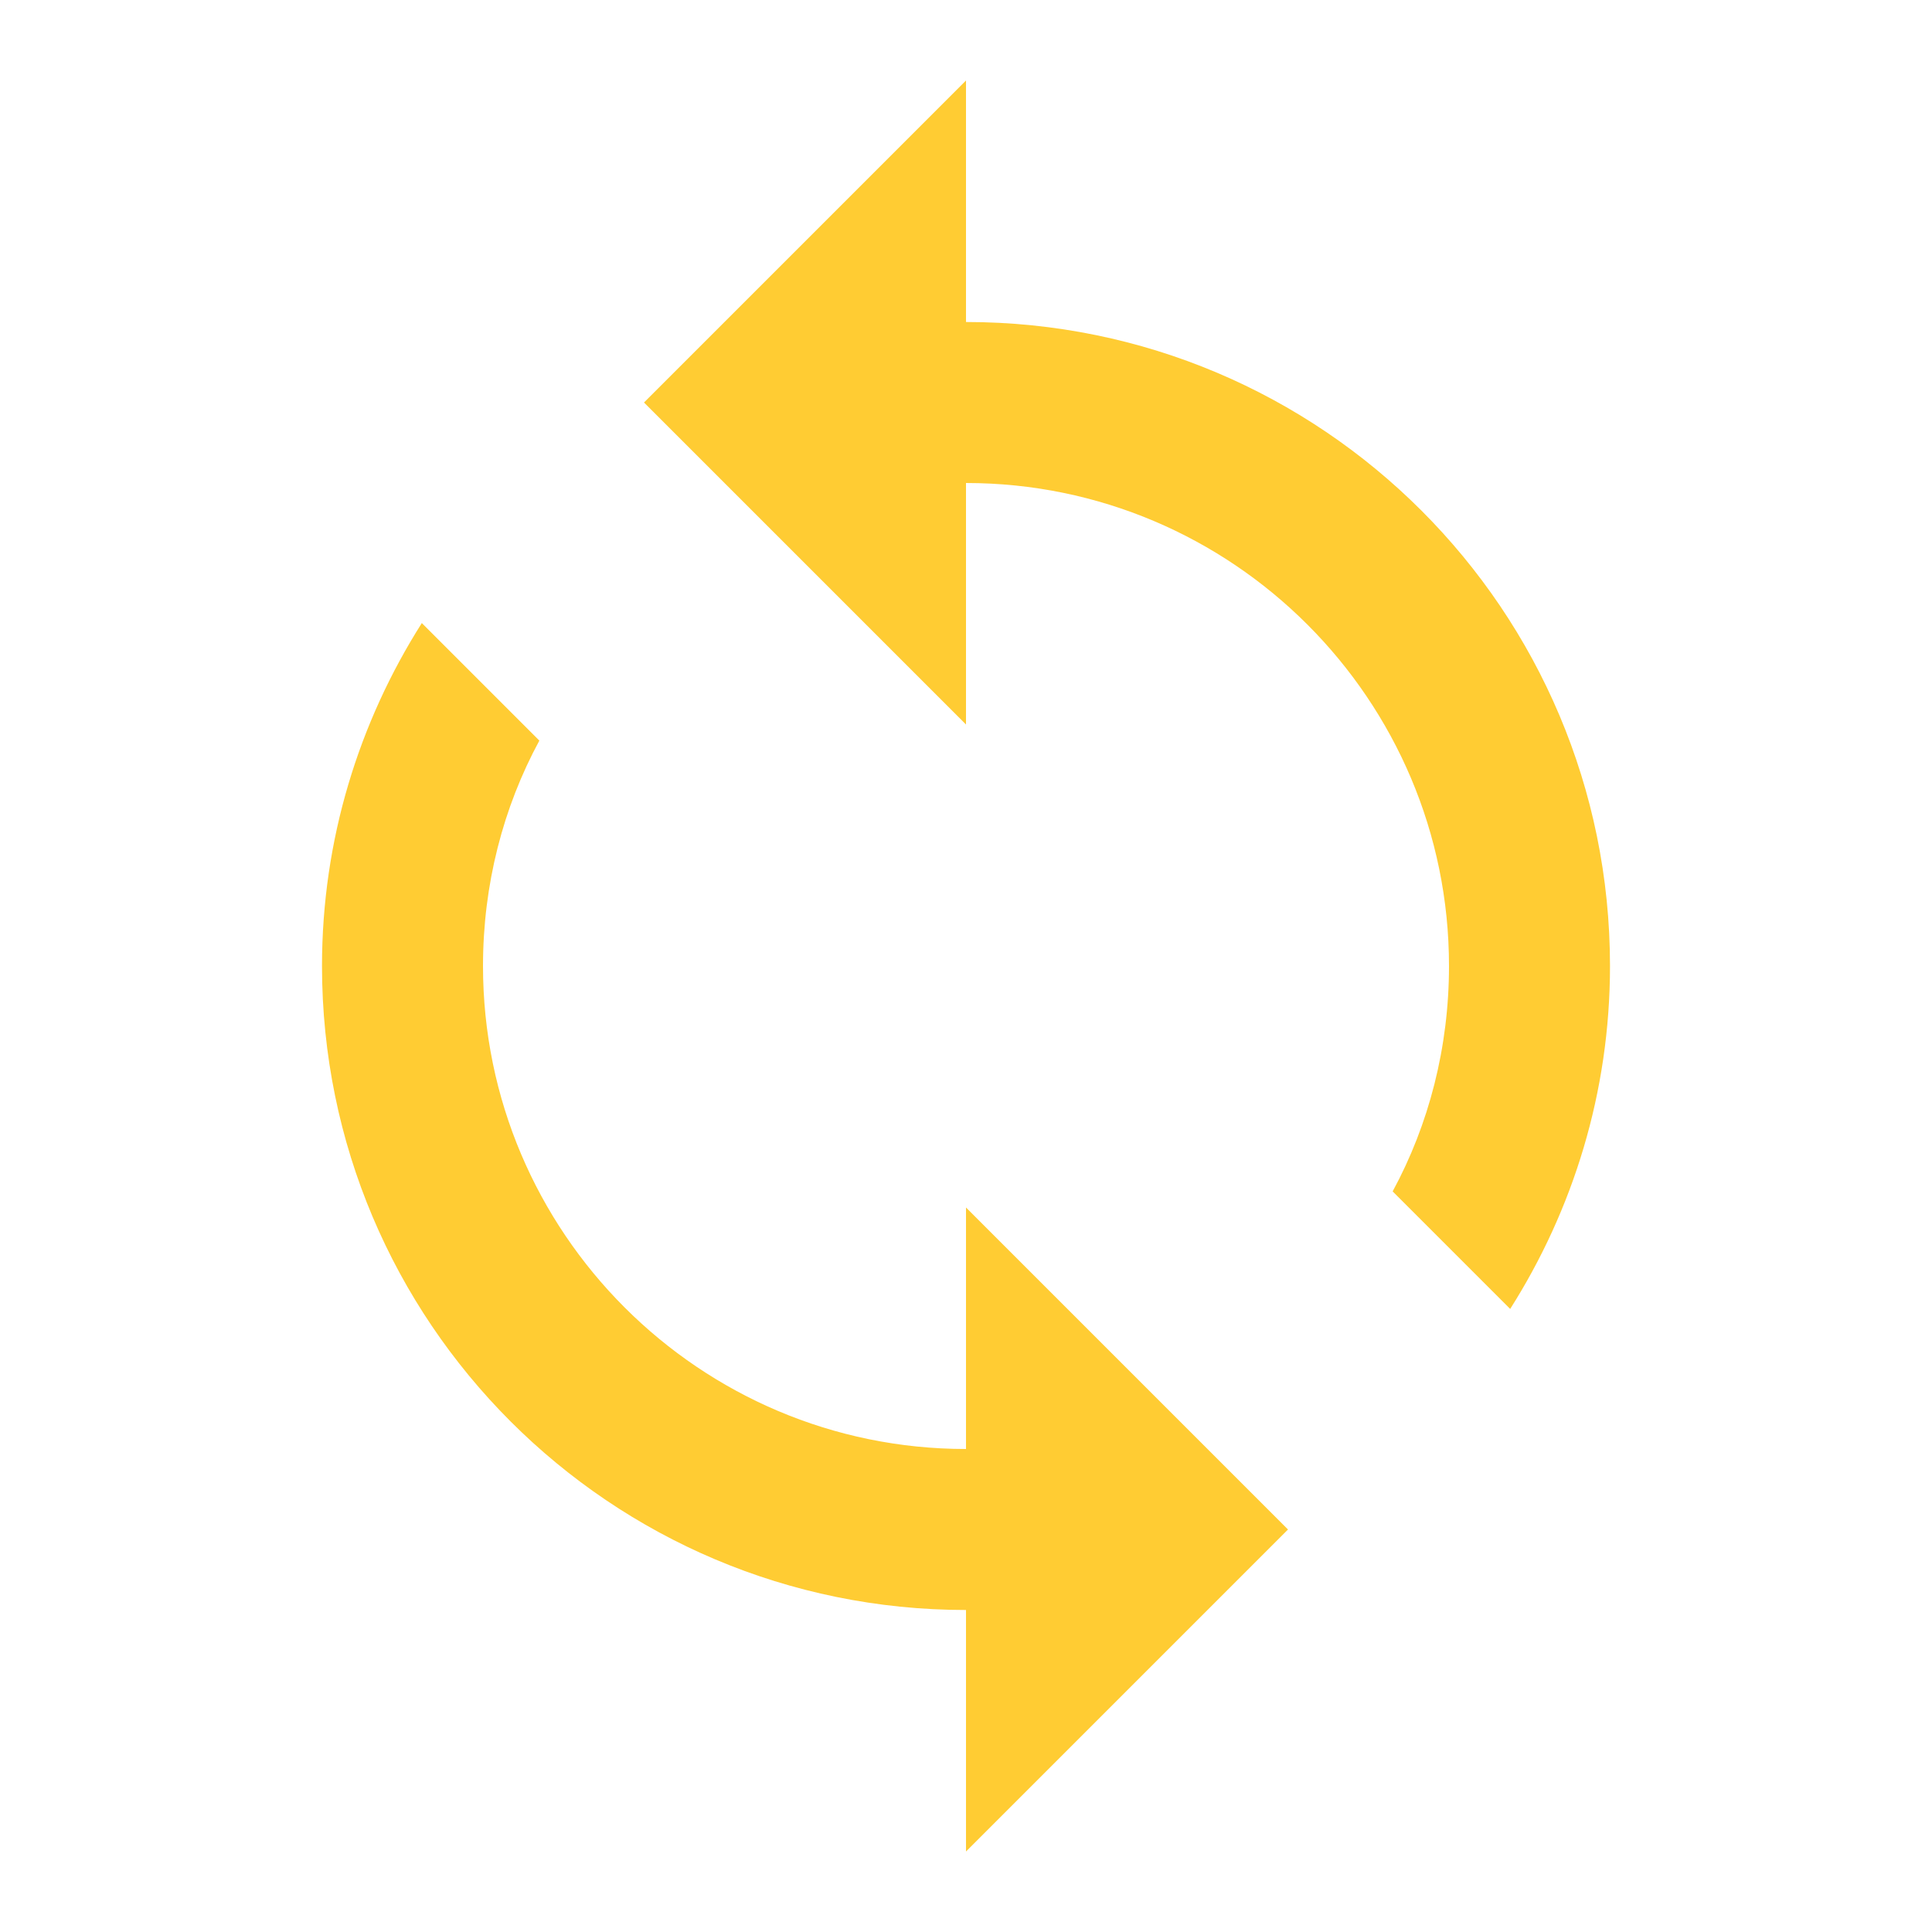 <?xml version="1.0" encoding="UTF-8"?><svg version="1.1" viewBox="0 0 24 24" xmlns="http://www.w3.org/2000/svg" xmlns:xlink="http://www.w3.org/1999/xlink"><path d="M12 4v-3l-4 4 4 4v-3c3.31 0 6 2.69 6 6 0 1.01-.25 1.97-.7 2.8l1.46 1.46c.78-1.23 1.24-2.69 1.24-4.26 0-4.42-3.58-8-8-8Zm0 14c-3.31 0-6-2.69-6-6 0-1.01.25-1.97.7-2.8l-1.46-1.46c-.78 1.23-1.24 2.69-1.24 4.26 0 4.42 3.58 8 8 8v3l4-4 -4-4v3Z" fill="#fc3"></path><path fill="none" d="M0 0h24v24h-24Z"></path></svg>